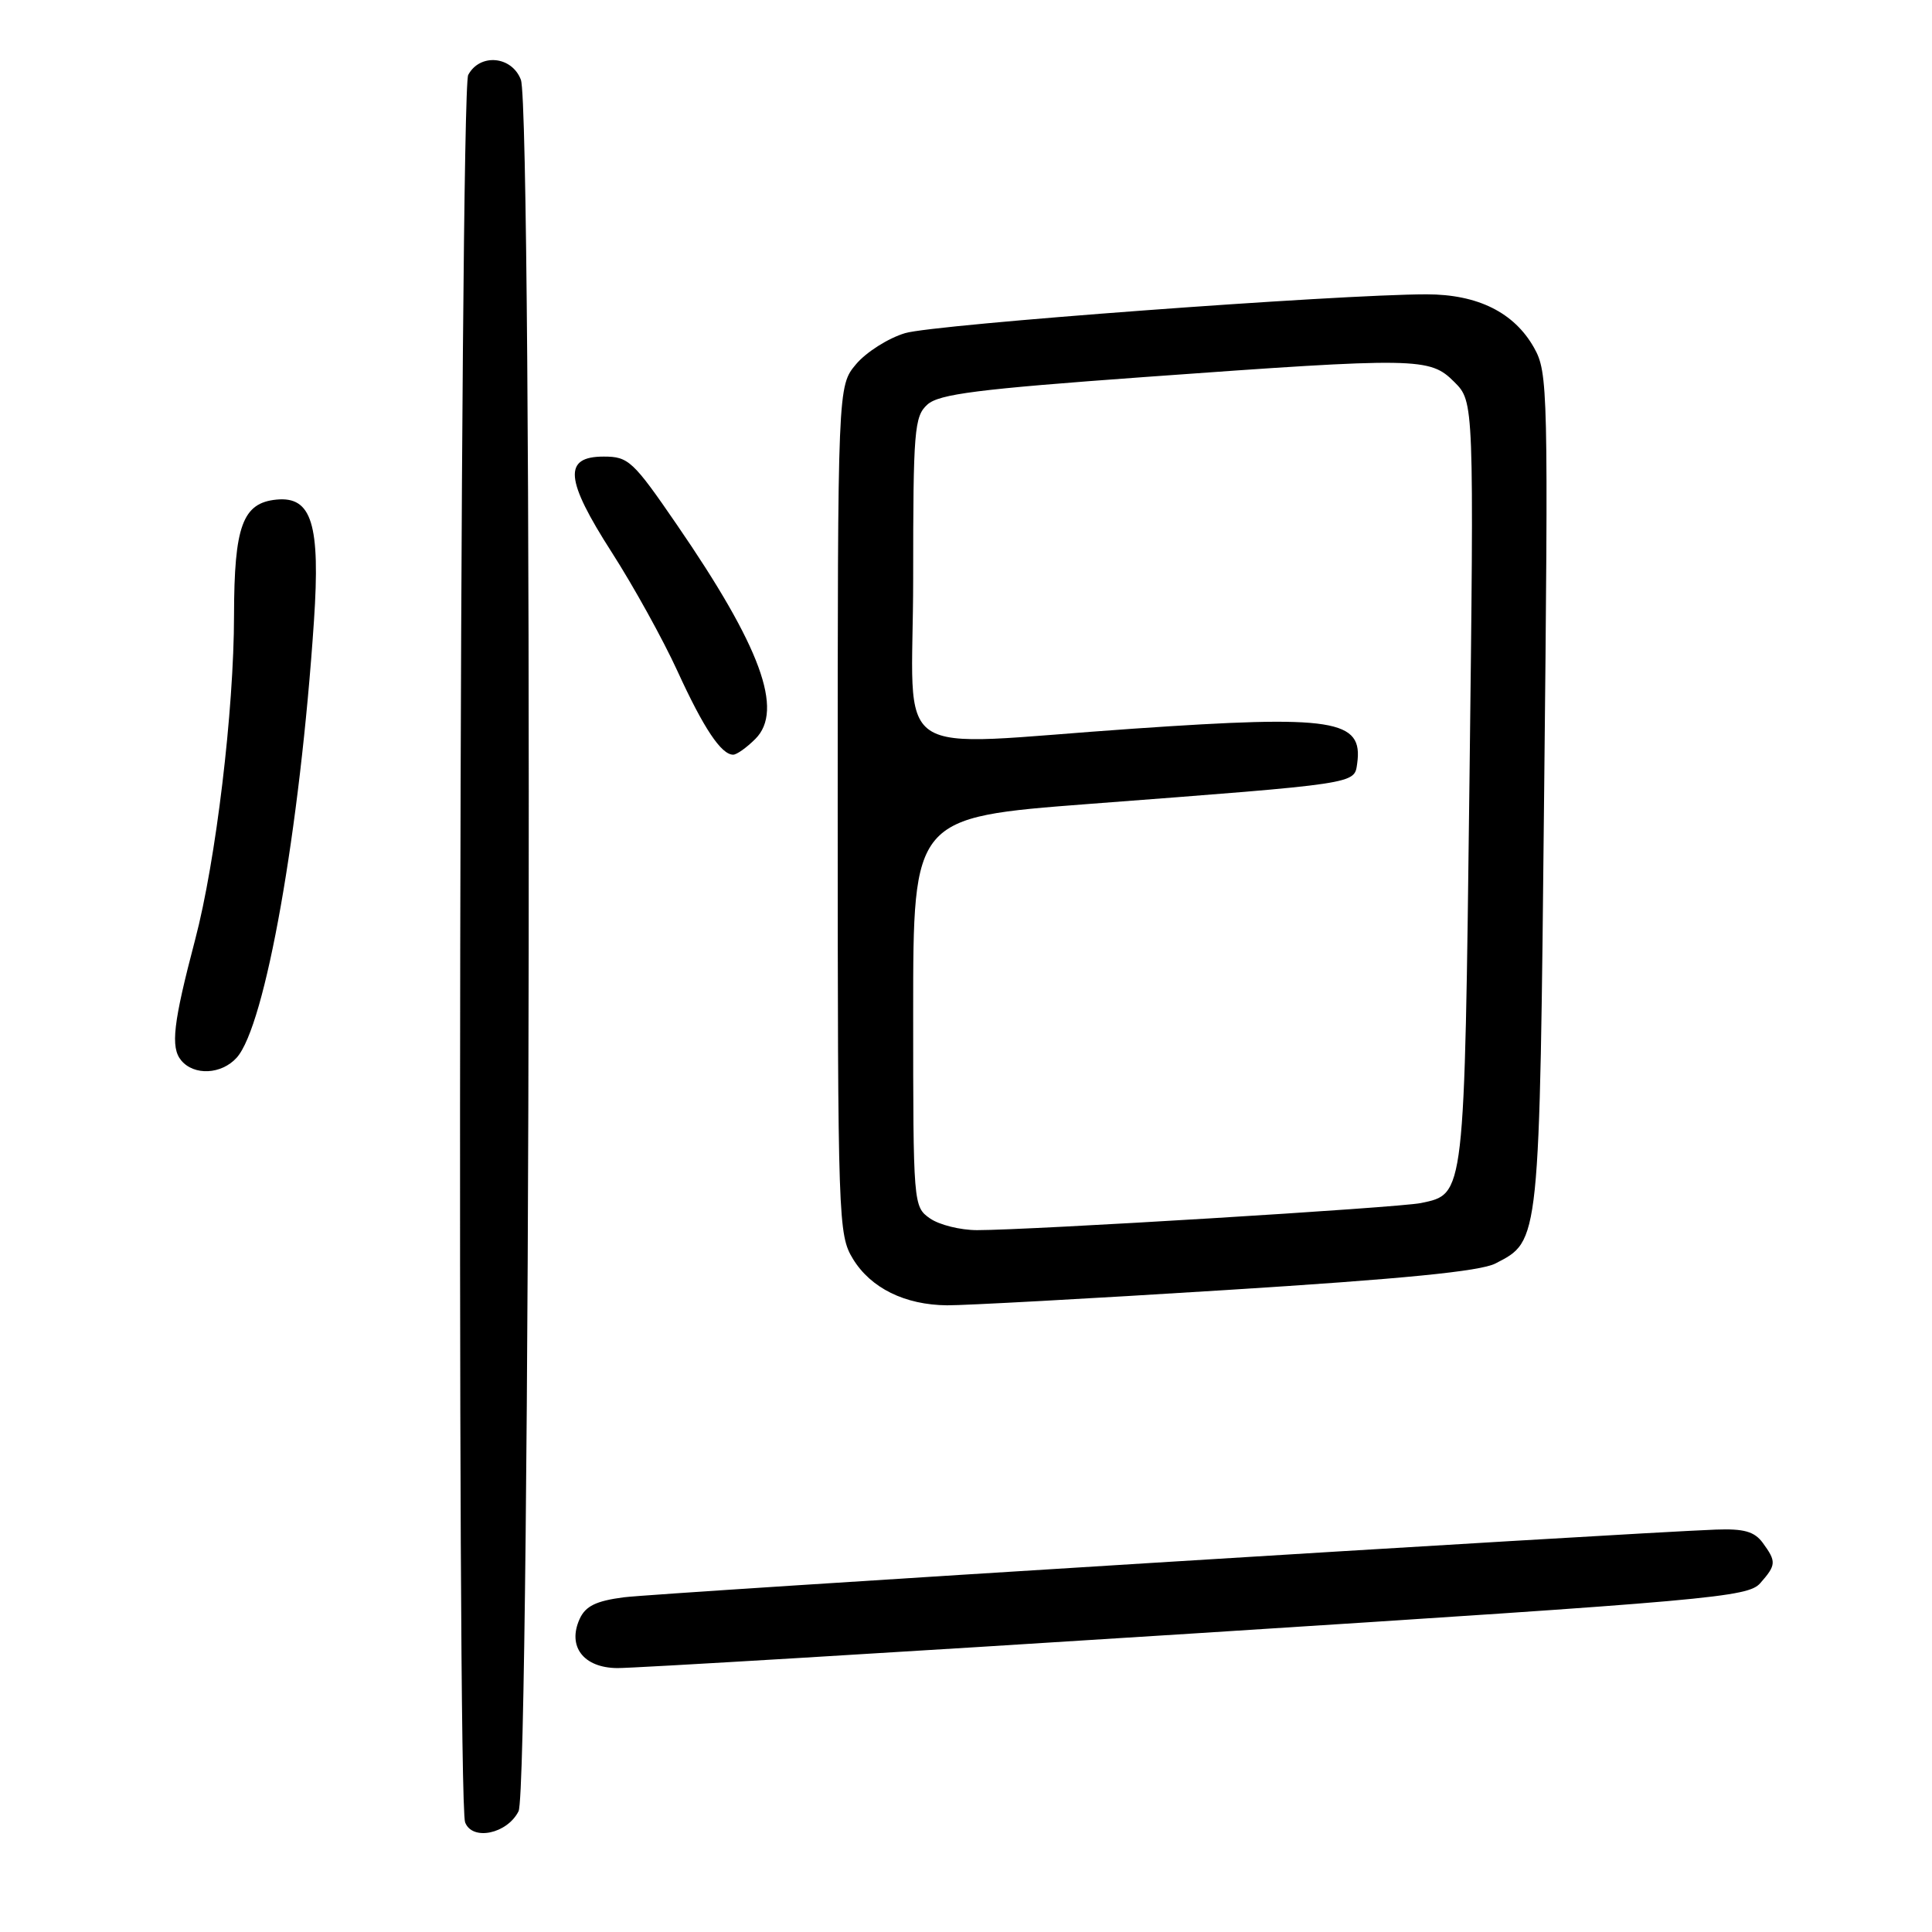 <?xml version="1.0" encoding="UTF-8" standalone="no"?>
<!DOCTYPE svg PUBLIC "-//W3C//DTD SVG 1.1//EN" "http://www.w3.org/Graphics/SVG/1.1/DTD/svg11.dtd" >
<svg xmlns="http://www.w3.org/2000/svg" xmlns:xlink="http://www.w3.org/1999/xlink" version="1.1" viewBox="0 0 256 256">
 <g >
 <path fill="currentColor"
d=" M 68.71 240.00 C 70.30 236.84 70.60 14.72 69.02 10.57 C 67.82 7.41 63.59 7.03 62.04 9.93 C 60.90 12.05 60.50 238.54 61.63 241.47 C 62.58 243.96 67.20 243.00 68.71 240.00 Z  M 158.50 216.42 C 227.00 212.05 231.61 211.64 233.25 209.77 C 235.37 207.36 235.39 206.92 233.58 204.44 C 232.47 202.93 231.09 202.54 227.33 202.68 C 215.04 203.15 86.95 211.09 82.66 211.65 C 78.98 212.13 77.59 212.81 76.81 214.51 C 75.15 218.16 77.31 220.99 81.79 221.03 C 83.83 221.05 118.35 218.98 158.50 216.42 Z  M 162.41 170.94 C 185.88 169.47 196.13 168.46 198.15 167.42 C 204.06 164.36 203.99 165.12 204.61 104.76 C 205.17 51.53 205.12 49.37 203.27 46.08 C 200.64 41.40 195.80 39.00 189.02 39.00 C 177.25 39.01 123.79 42.98 119.94 44.14 C 117.71 44.80 114.78 46.66 113.44 48.25 C 111.00 51.15 111.00 51.15 111.00 107.33 C 111.01 161.88 111.07 163.60 113.02 166.81 C 115.38 170.68 119.90 172.91 125.50 172.96 C 127.70 172.98 144.31 172.08 162.41 170.94 Z  M 31.36 140.15 C 35.15 135.96 39.74 110.03 41.60 82.29 C 42.46 69.45 41.31 65.74 36.63 66.20 C 32.15 66.64 31.03 69.69 31.01 81.53 C 31.00 94.14 28.61 114.06 25.86 124.50 C 22.95 135.56 22.57 138.78 24.01 140.51 C 25.71 142.56 29.35 142.38 31.36 140.15 Z  M 100.09 97.91 C 103.89 94.11 100.81 85.71 89.67 69.50 C 83.88 61.06 83.27 60.50 80.00 60.50 C 74.60 60.50 74.86 63.52 81.07 73.20 C 83.94 77.67 87.85 84.74 89.76 88.91 C 93.23 96.50 95.57 100.00 97.15 100.00 C 97.62 100.00 98.94 99.06 100.09 97.91 Z  M 123.22 161.44 C 121.02 159.90 121.00 159.61 121.00 134.10 C 121.00 108.31 121.00 108.31 144.25 106.53 C 180.11 103.80 179.44 103.90 179.83 101.19 C 180.66 95.33 176.80 94.72 150.23 96.55 C 117.10 98.82 121.00 101.47 121.00 76.65 C 121.00 57.03 121.15 55.17 122.88 53.61 C 124.42 52.21 129.60 51.56 151.63 49.96 C 187.99 47.33 189.45 47.36 192.70 50.61 C 195.32 53.23 195.32 53.23 194.71 103.71 C 194.04 158.80 194.11 158.19 188.28 159.41 C 185.39 160.02 136.55 163.00 129.47 163.00 C 127.26 163.00 124.44 162.30 123.22 161.44 Z "/>
</g>
</svg>